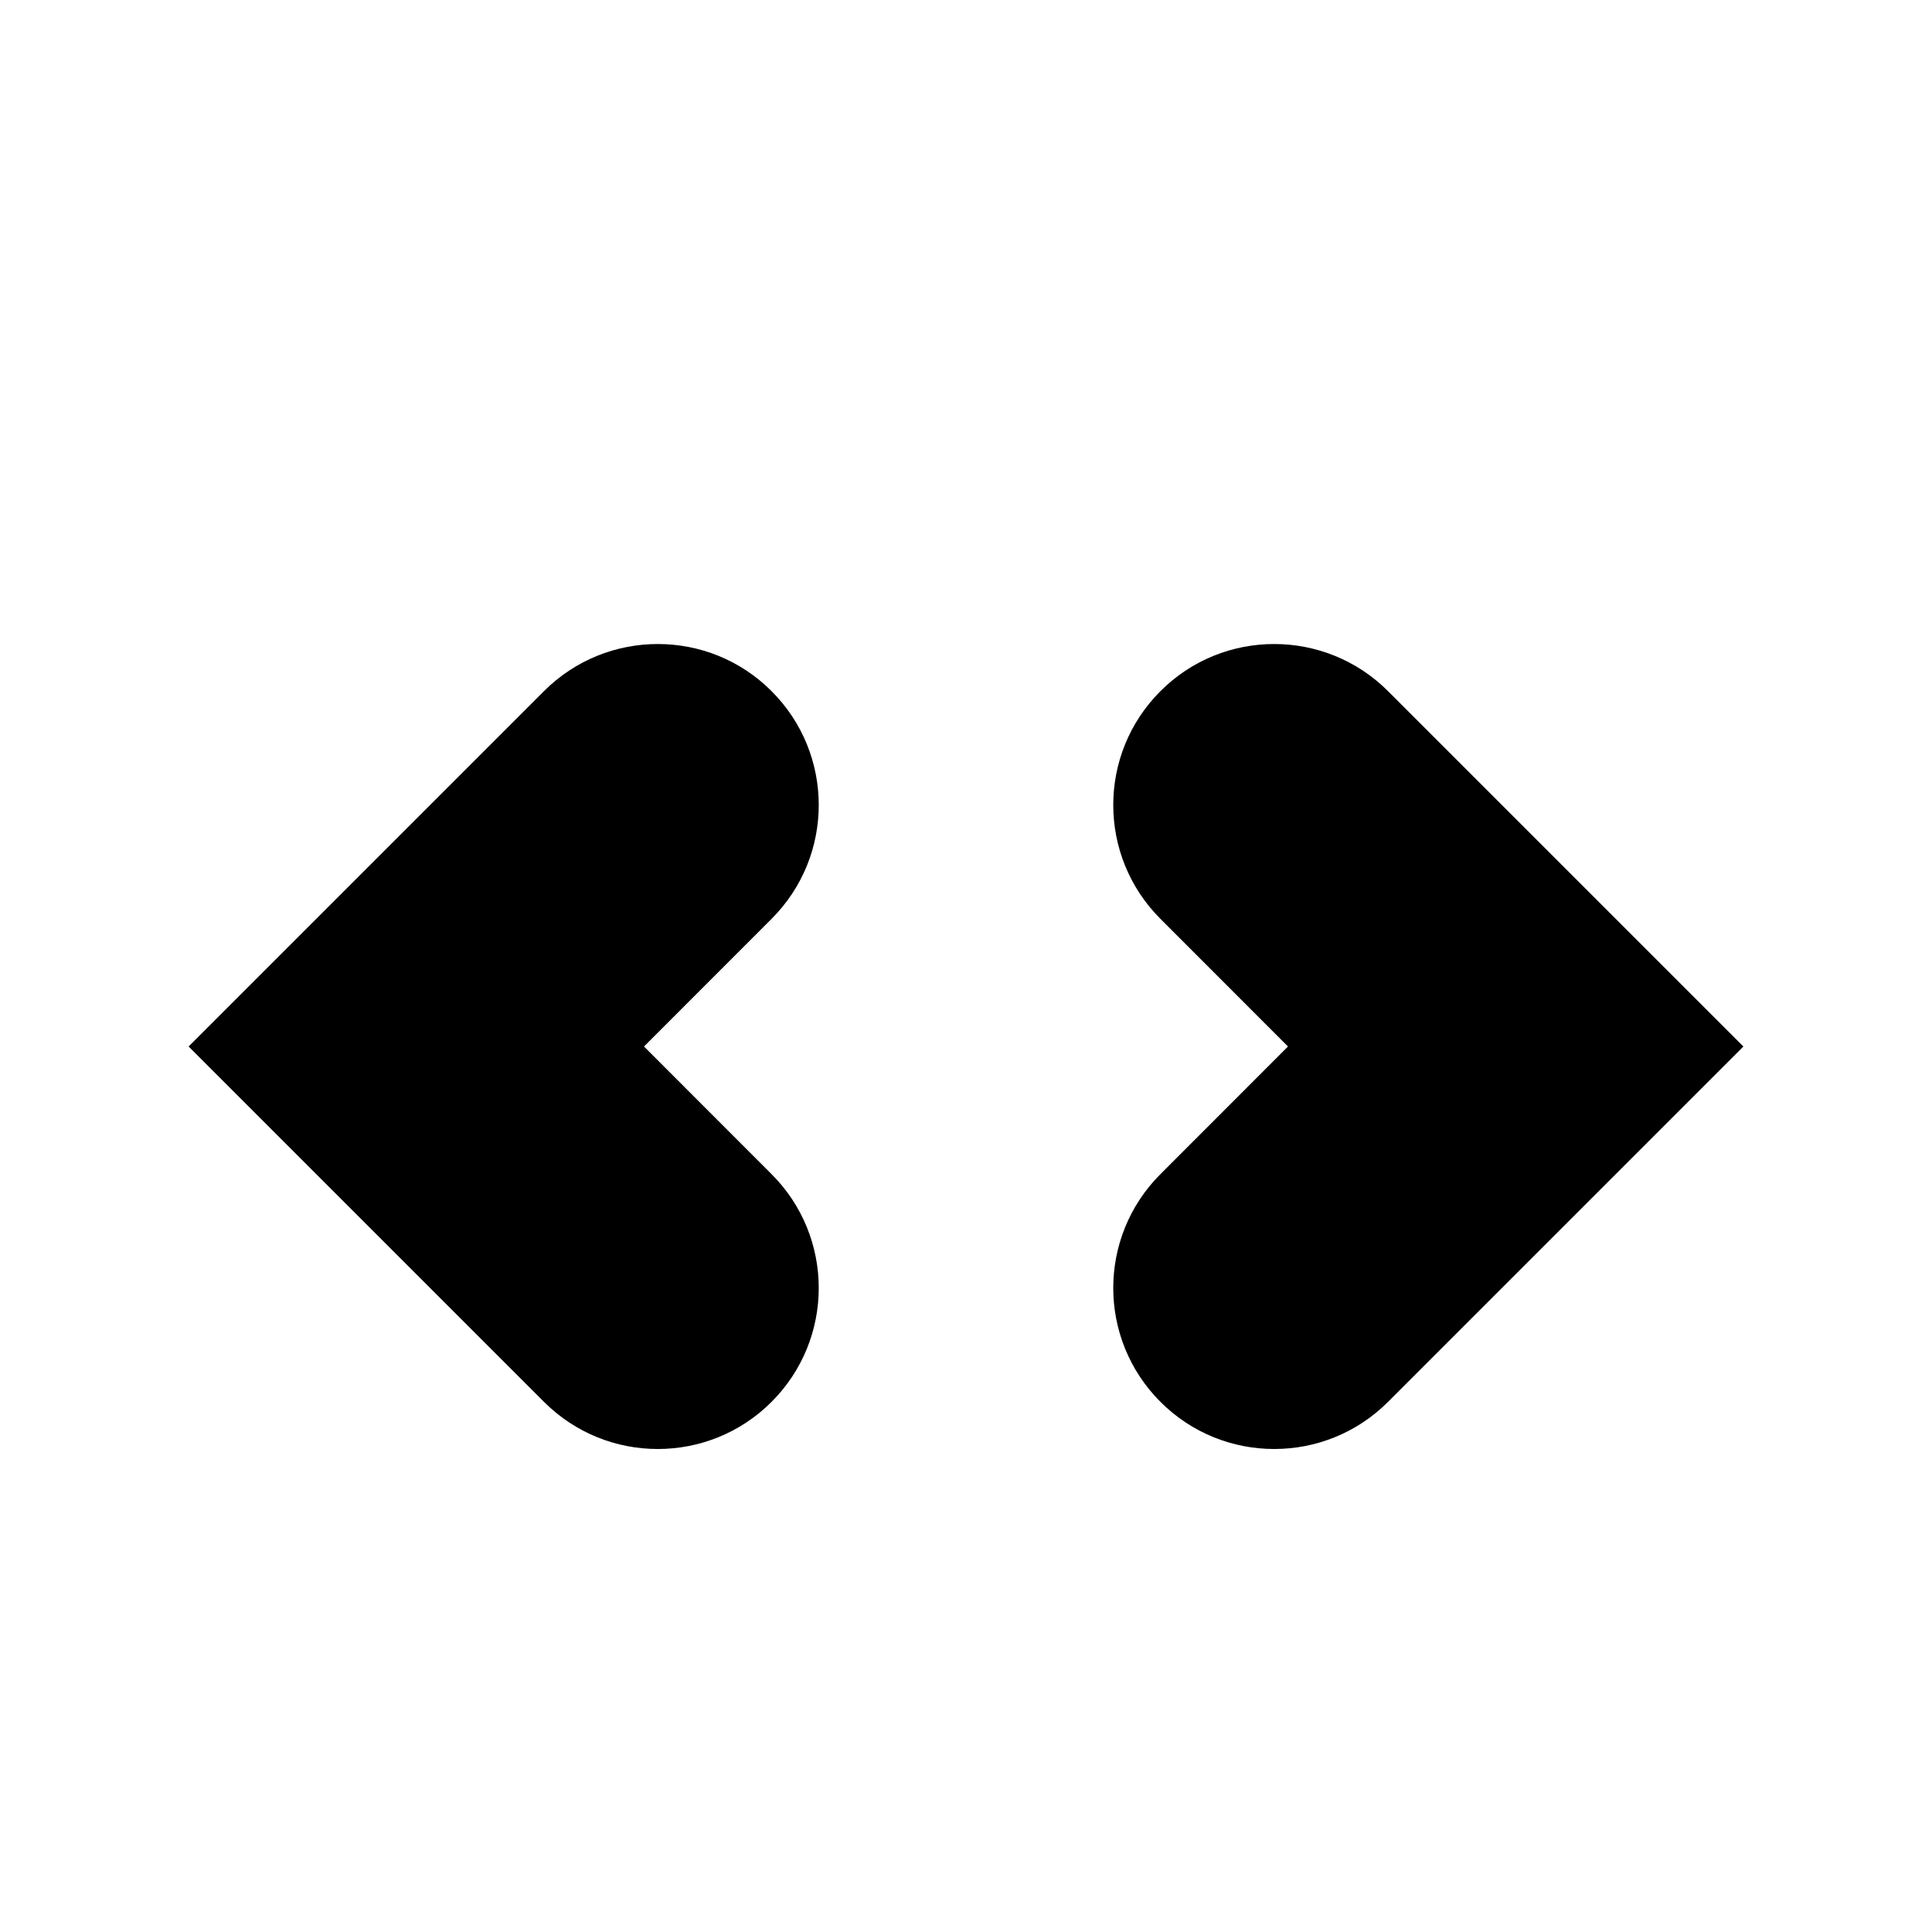<?xml version="1.0" encoding="iso-8859-1"?>
<!-- Generator: Adobe Illustrator 16.2.1, SVG Export Plug-In . SVG Version: 6.00 Build 0)  -->
<svg version="1.2" baseProfile="tiny" id="Layer_1" xmlns="http://www.w3.org/2000/svg" xmlns:xlink="http://www.w3.org/1999/xlink"
	 x="0px" y="0px" width="24px" height="24px" viewBox="0 0 24 24" xml:space="preserve">
<g>
	<g>
		<path d="M8.171,18c-0.512,0-1.023-0.195-1.414-0.586L2.343,13l4.414-4.414c0.781-0.781,2.049-0.781,2.828,0
			c0.781,0.781,0.781,2.047,0,2.828L8,13l1.585,1.586c0.781,0.781,0.781,2.047,0,2.828C9.195,17.805,8.683,18,8.171,18z"/>
	</g>
</g>
<g>
	<g>
		<path d="M15.829,18c-0.512,0-1.024-0.195-1.414-0.586c-0.781-0.781-0.781-2.047,0-2.828L16,13l-1.585-1.586
			c-0.781-0.781-0.781-2.047,0-2.828c0.779-0.781,2.047-0.781,2.828,0L21.657,13l-4.414,4.414C16.853,17.805,16.341,18,15.829,18z"
			/>
	</g>
</g>
</svg>
